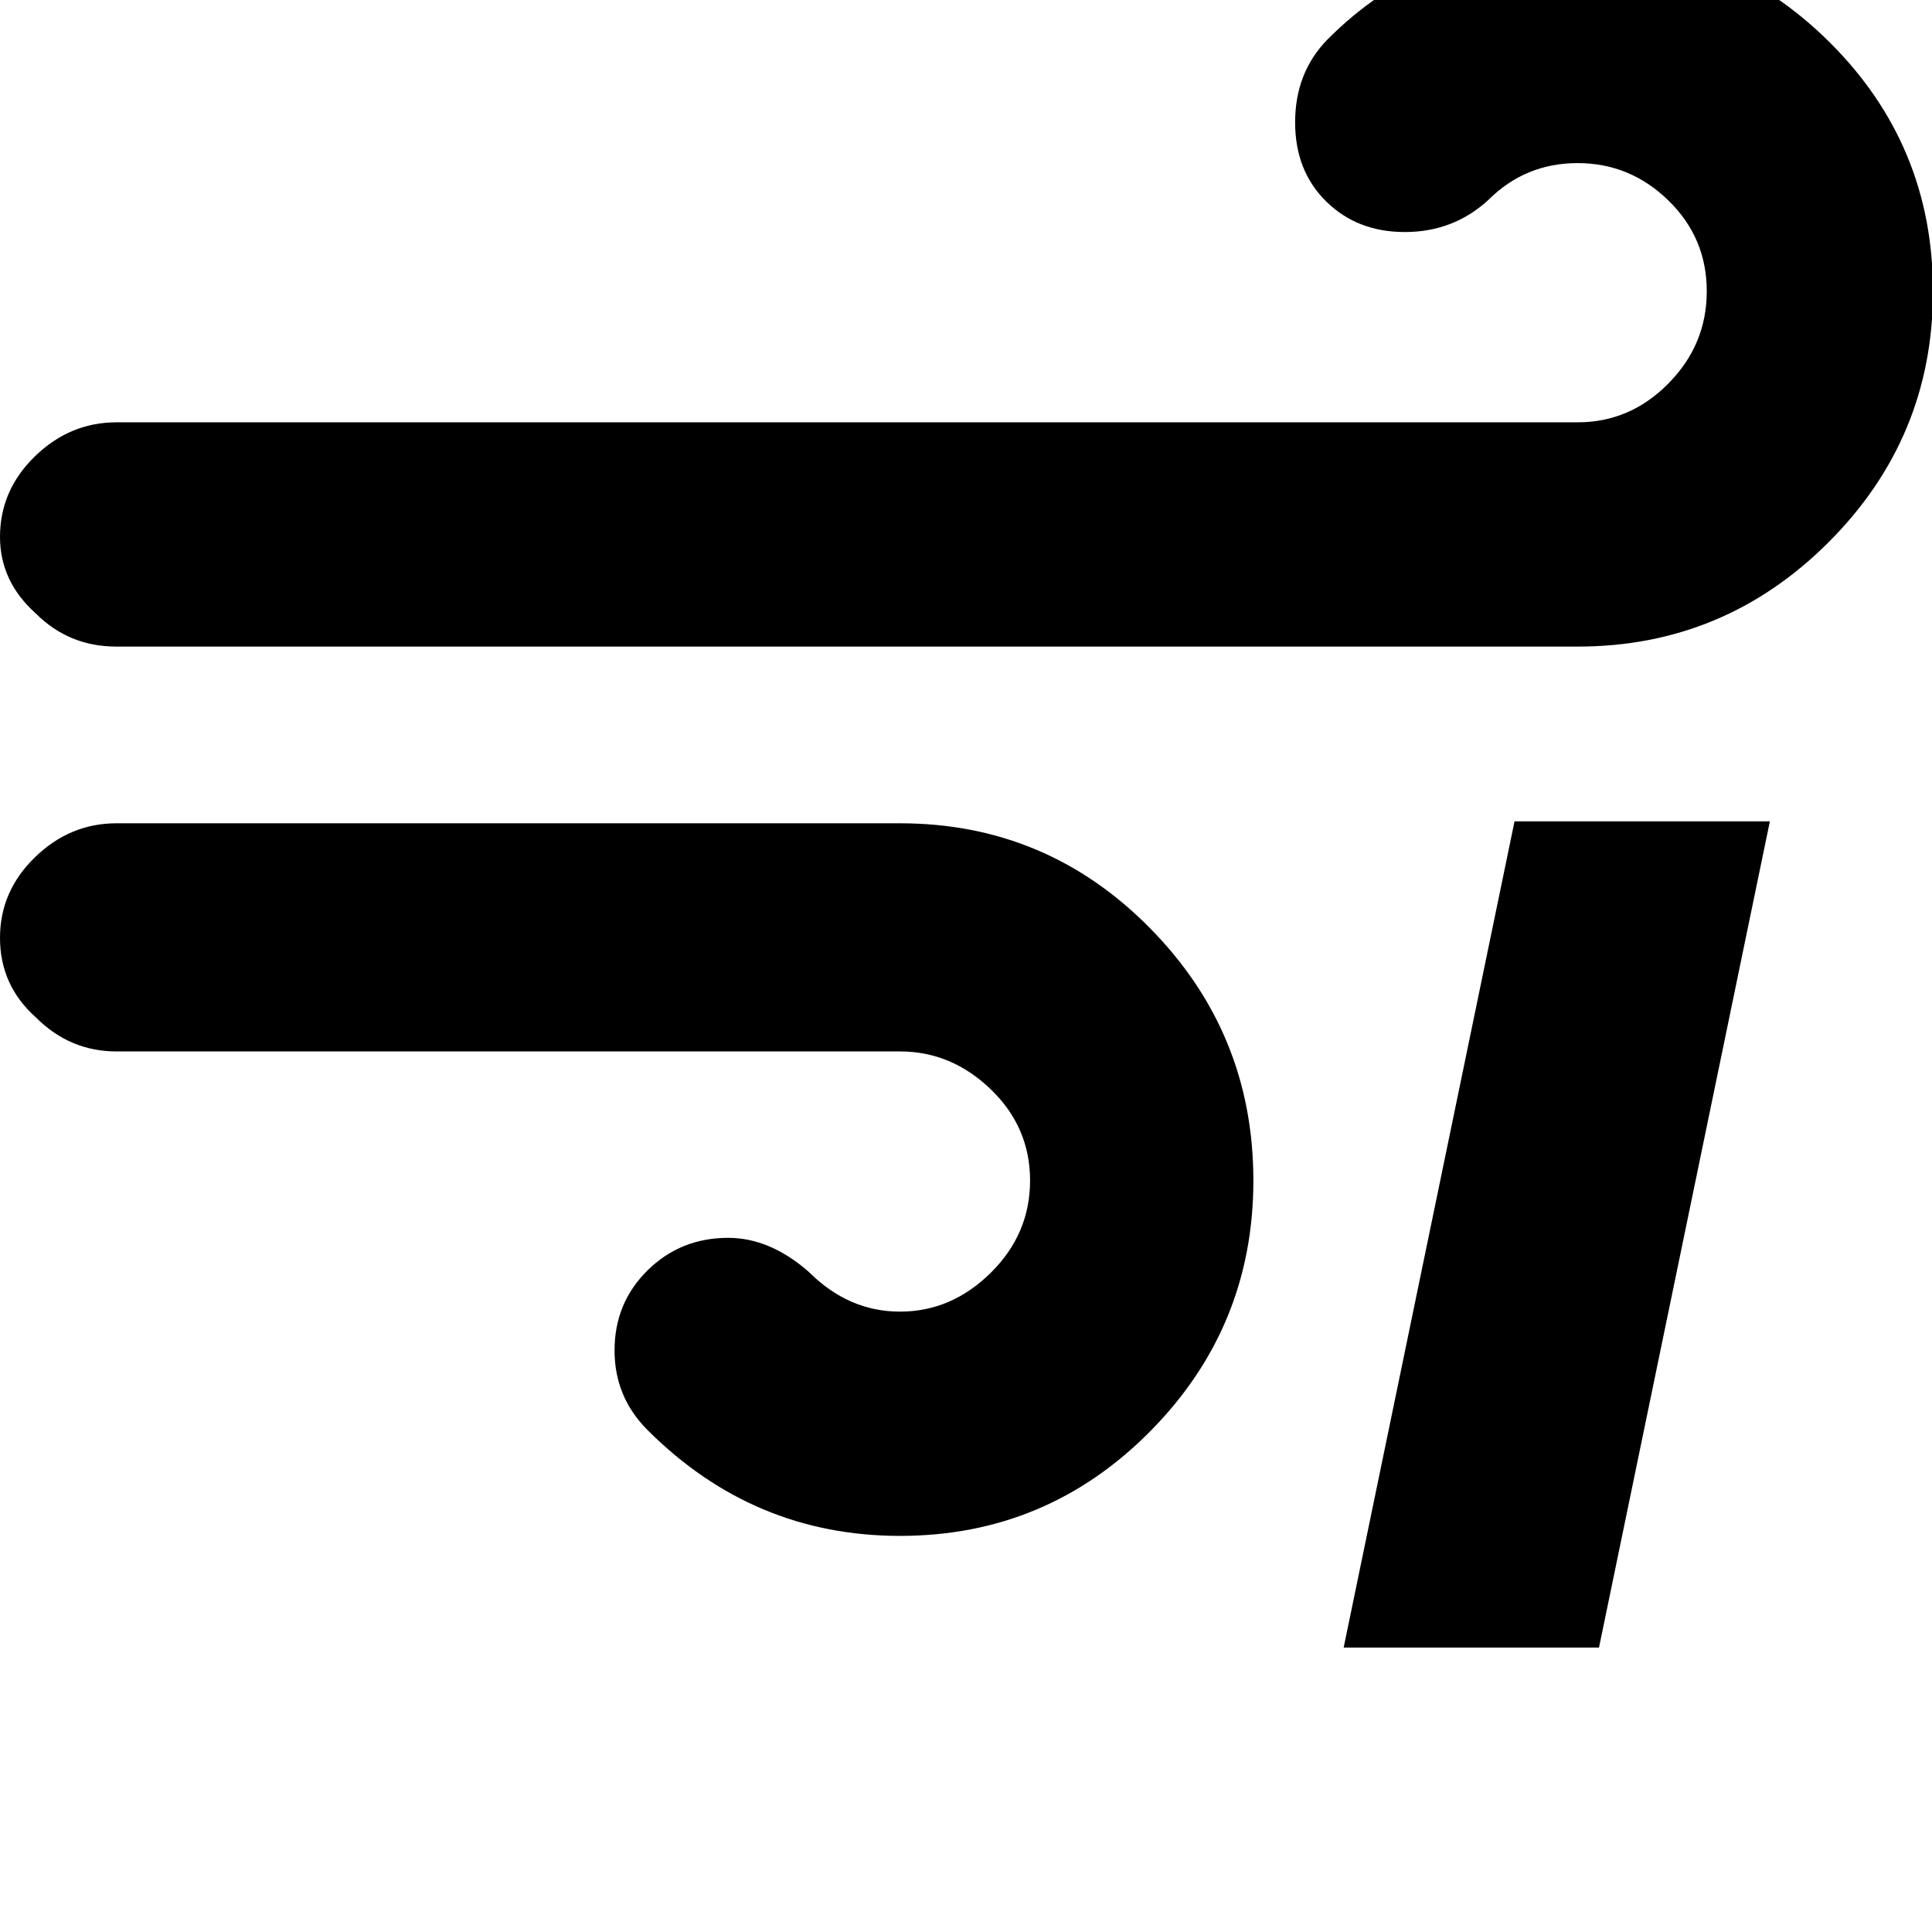 <svg width="64" height="64" viewBox="0 0 1990 1990" xmlns="http://www.w3.org/2000/svg"><path d="M0 966q0 49 37 82 35 35 83 35h807q53 0 93.5 39t40.5 94-40.5 95-93.5 40-94-41q-40-35-83-35-49 0-83 33.5t-34 82.5q0 48 34 82 109 109 260 109t257.5-107.5T1291 1216q0-152-106.5-260T927 848H120q-48 0-84 35T0 966zm0-413q0 46 37 79 34 34 83 34h1505q151 0 258.5-107.5T1991 300 1884 43 1625-63q-155 0-258 104-33 34-33 85 0 50 32 81.5t81 31.5q50 0 86-33 38-38 92-38t93.5 38.5T1758 300t-39.5 95-93.5 40H120q-48 0-84 35T0 553zm1384 1144h263l176-851h-263z"/></svg>